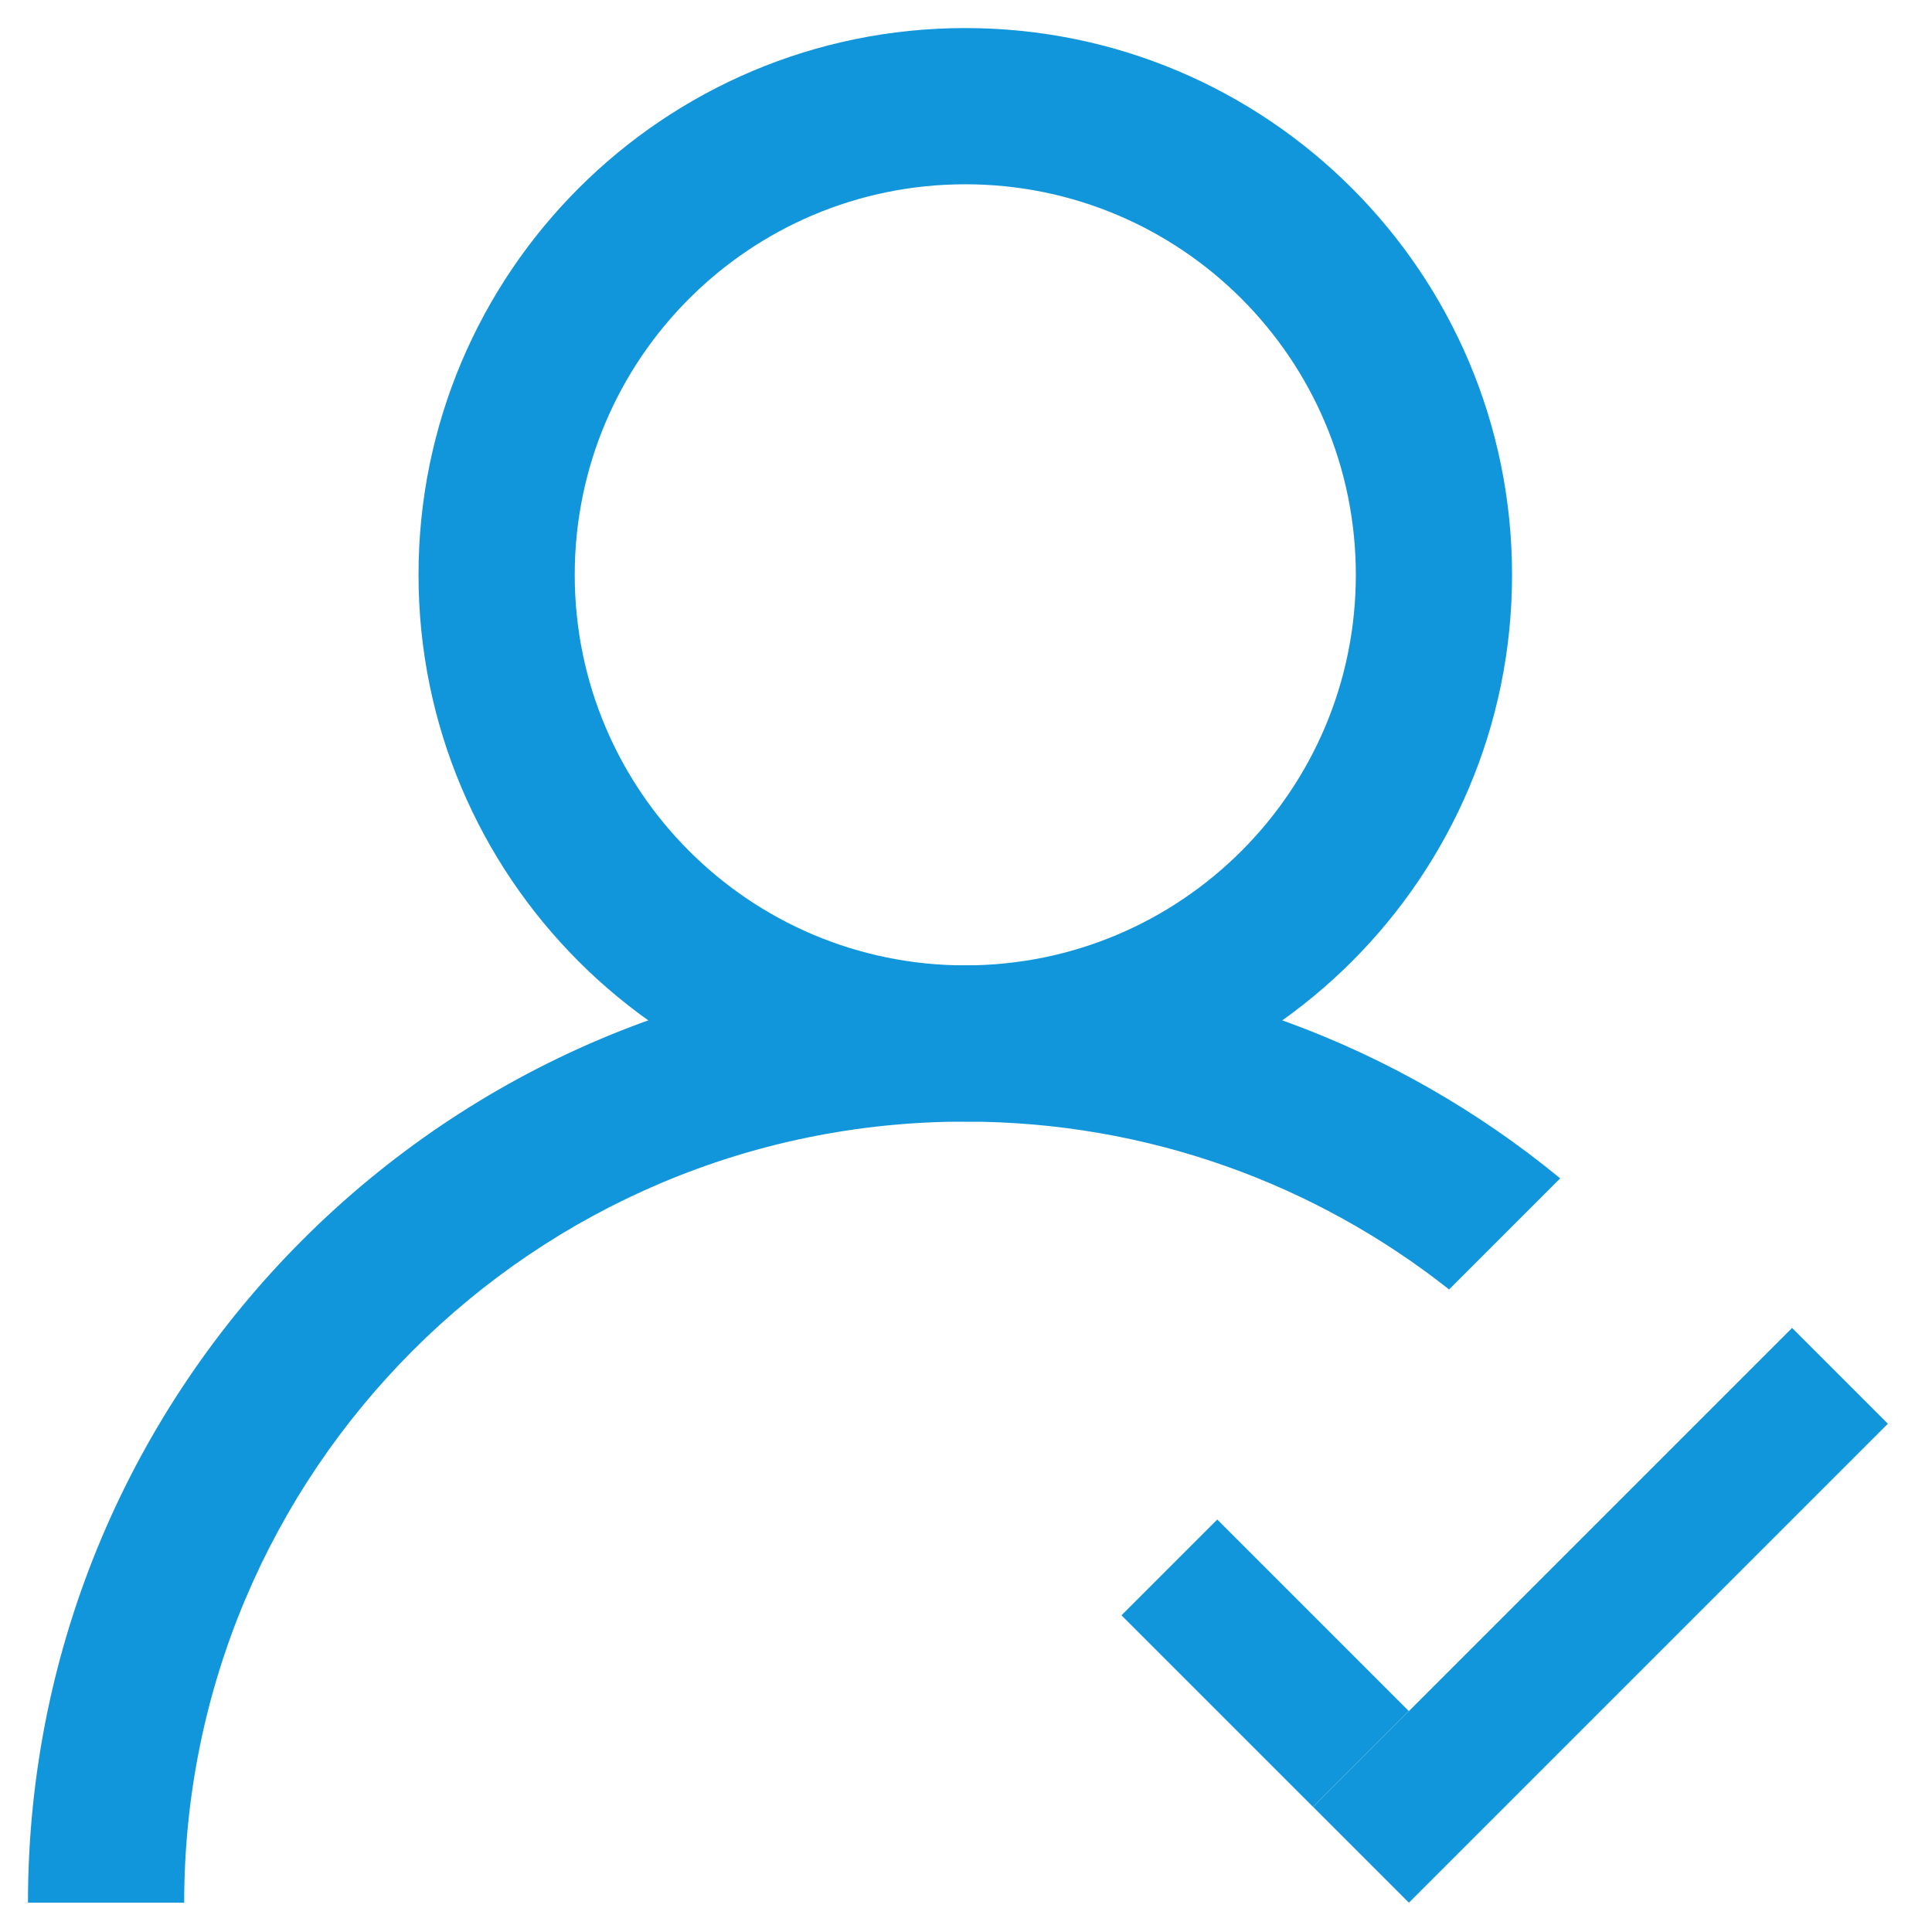 <?xml version="1.0" standalone="no"?><!DOCTYPE svg PUBLIC "-//W3C//DTD SVG 1.1//EN" "http://www.w3.org/Graphics/SVG/1.1/DTD/svg11.dtd"><svg t="1504253977440" class="icon" style="" viewBox="0 0 1024 1024" version="1.1" xmlns="http://www.w3.org/2000/svg" p-id="7428" xmlns:xlink="http://www.w3.org/1999/xlink" width="100" height="100"><defs><style type="text/css"></style></defs><path d="M594.407 856.148l50.772-50.772 101.545 101.545-50.772 50.772-101.545-101.545z" p-id="7429" fill="#1296db"></path><path d="M1000.614 754.604l-253.861 253.861-50.772-50.772 253.861-253.861 50.772 50.772z" p-id="7430" fill="#1296db"></path><path d="M511.619 14.875c-160.051 0-289.798 129.747-289.798 289.798s129.747 289.798 289.798 289.798 289.798-129.747 289.798-289.798-129.747-289.798-289.798-289.798zM511.619 511.67c-114.322 0-206.999-92.677-206.999-206.999s92.677-206.999 206.999-206.999 206.999 92.677 206.999 206.999-92.677 206.999-206.999 206.999z" p-id="7431" fill="#1296db"></path><path d="M511.619 594.469c96.844 0 185.915 33.262 256.432 88.972l58.89-58.89c-85.776-70.532-195.601-112.882-315.322-112.882-274.374 0-496.796 222.423-496.796 496.796h82.8c-0.001-228.645 185.351-413.999 413.998-413.999z" p-id="7432" fill="#1296db"></path></svg>